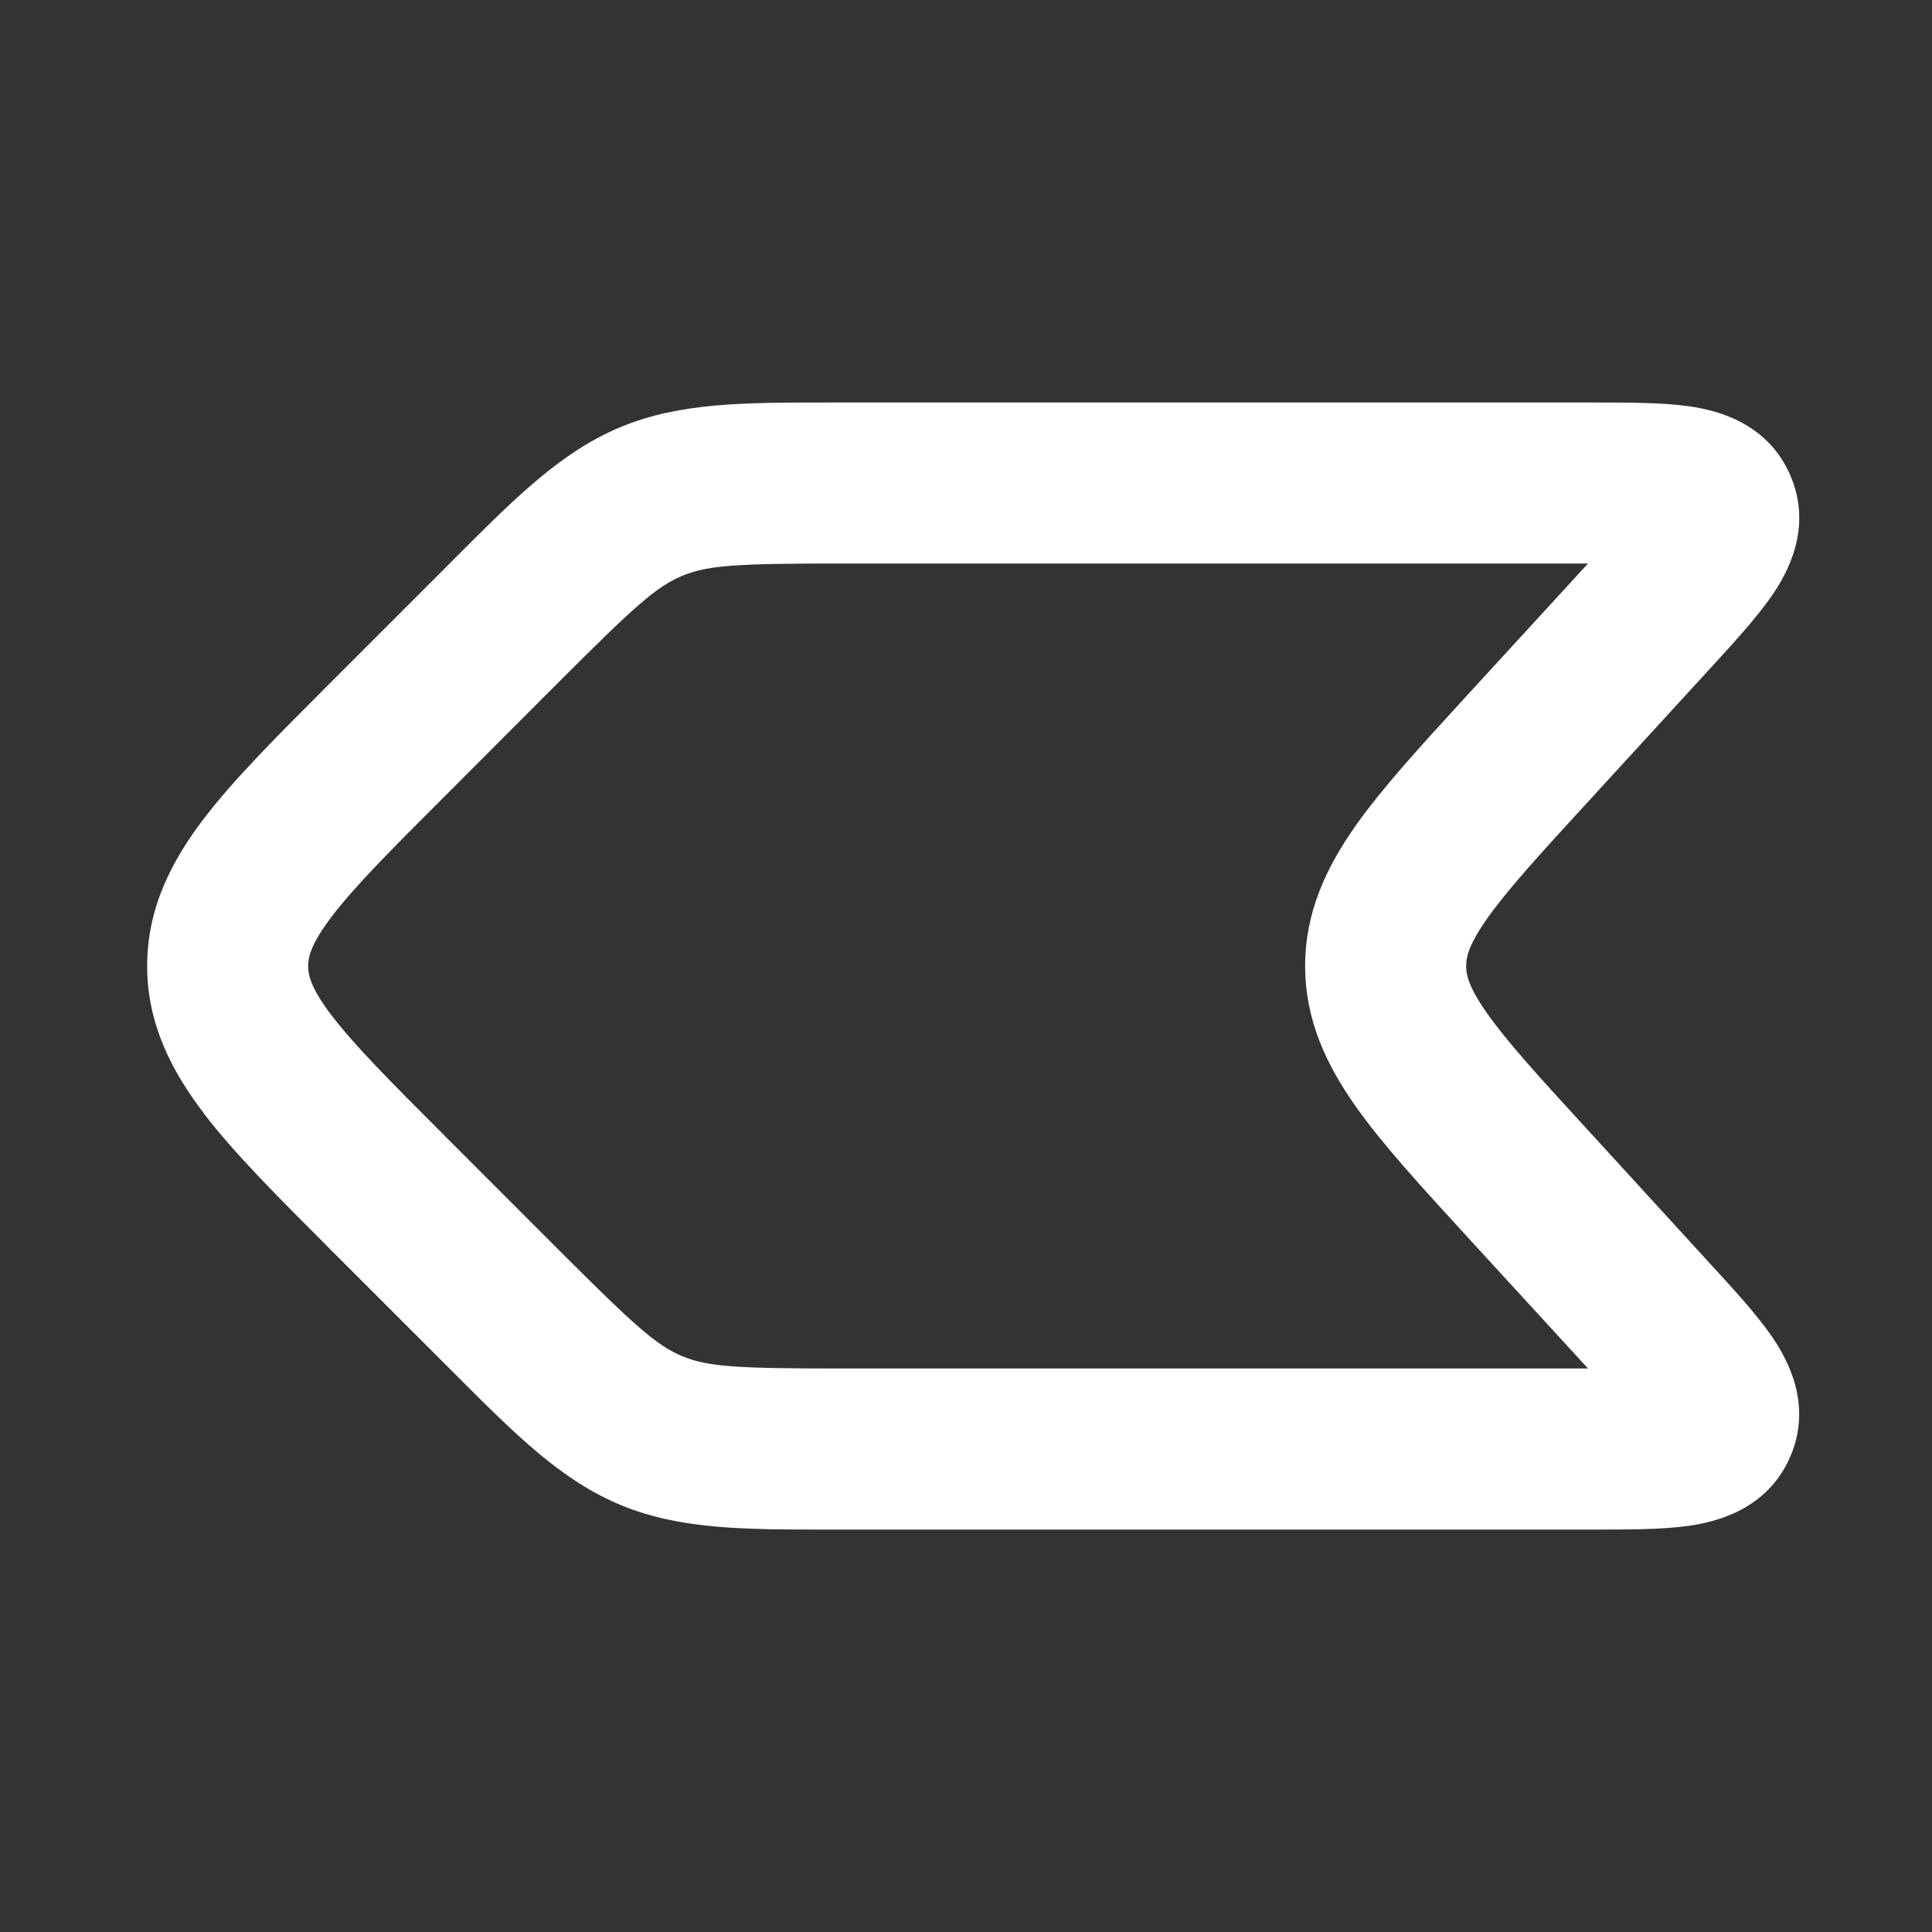 <svg width="24" height="24" fill="none" xmlns="http://www.w3.org/2000/svg"><rect width="100%" height="100%" fill="#333333" stroke="none"/><path fill-rule="evenodd" clip-rule="evenodd" d="M4.123 12.618c.284.371.726.817 1.413 1.503l1.414 1.415c.925.924 1.202 1.177 1.527 1.312.325.134.7.152 2.008.152h9.242l-1.529-1.667c-.552-.603-1.03-1.124-1.362-1.596-.356-.507-.623-1.062-.623-1.737s.267-1.23.623-1.737c.332-.472.81-.993 1.362-1.596L19.727 7h-9.242c-1.308 0-1.683.018-2.008.152-.325.135-.602.388-1.527 1.312L5.536 9.88c-.687.686-1.13 1.132-1.413 1.503-.265.348-.295.51-.295.618 0 .108.03.27.295.618zm-1.59 1.213c-.4-.525-.705-1.11-.705-1.831 0-.72.304-1.306.705-1.832.375-.49.915-1.03 1.542-1.657l1.46-1.46.12-.121c.75-.75 1.318-1.32 2.057-1.626C8.45 4.998 9.256 5 10.315 5h9.474c.433 0 .86 0 1.193.047.321.046.965.19 1.254.849.29.659-.038 1.23-.221 1.498-.19.277-.48.592-.772.911l-.042.046-1.486 1.622c-.607.661-.995 1.088-1.243 1.44-.232.33-.259.484-.259.587 0 .103.027.257.26.587.247.352.635.779 1.242 1.44L21.2 15.65l.042.046c.293.319.582.634.772.911.183.268.511.84.221 1.498-.29.659-.933.802-1.254.849-.332.047-.76.047-1.193.047h-9.474c-1.06 0-1.864.002-2.603-.305-.739-.306-1.308-.875-2.056-1.625l-.12-.12-1.415-1.414-.046-.047c-.627-.627-1.167-1.167-1.542-1.658z" fill="#fff"/></svg>